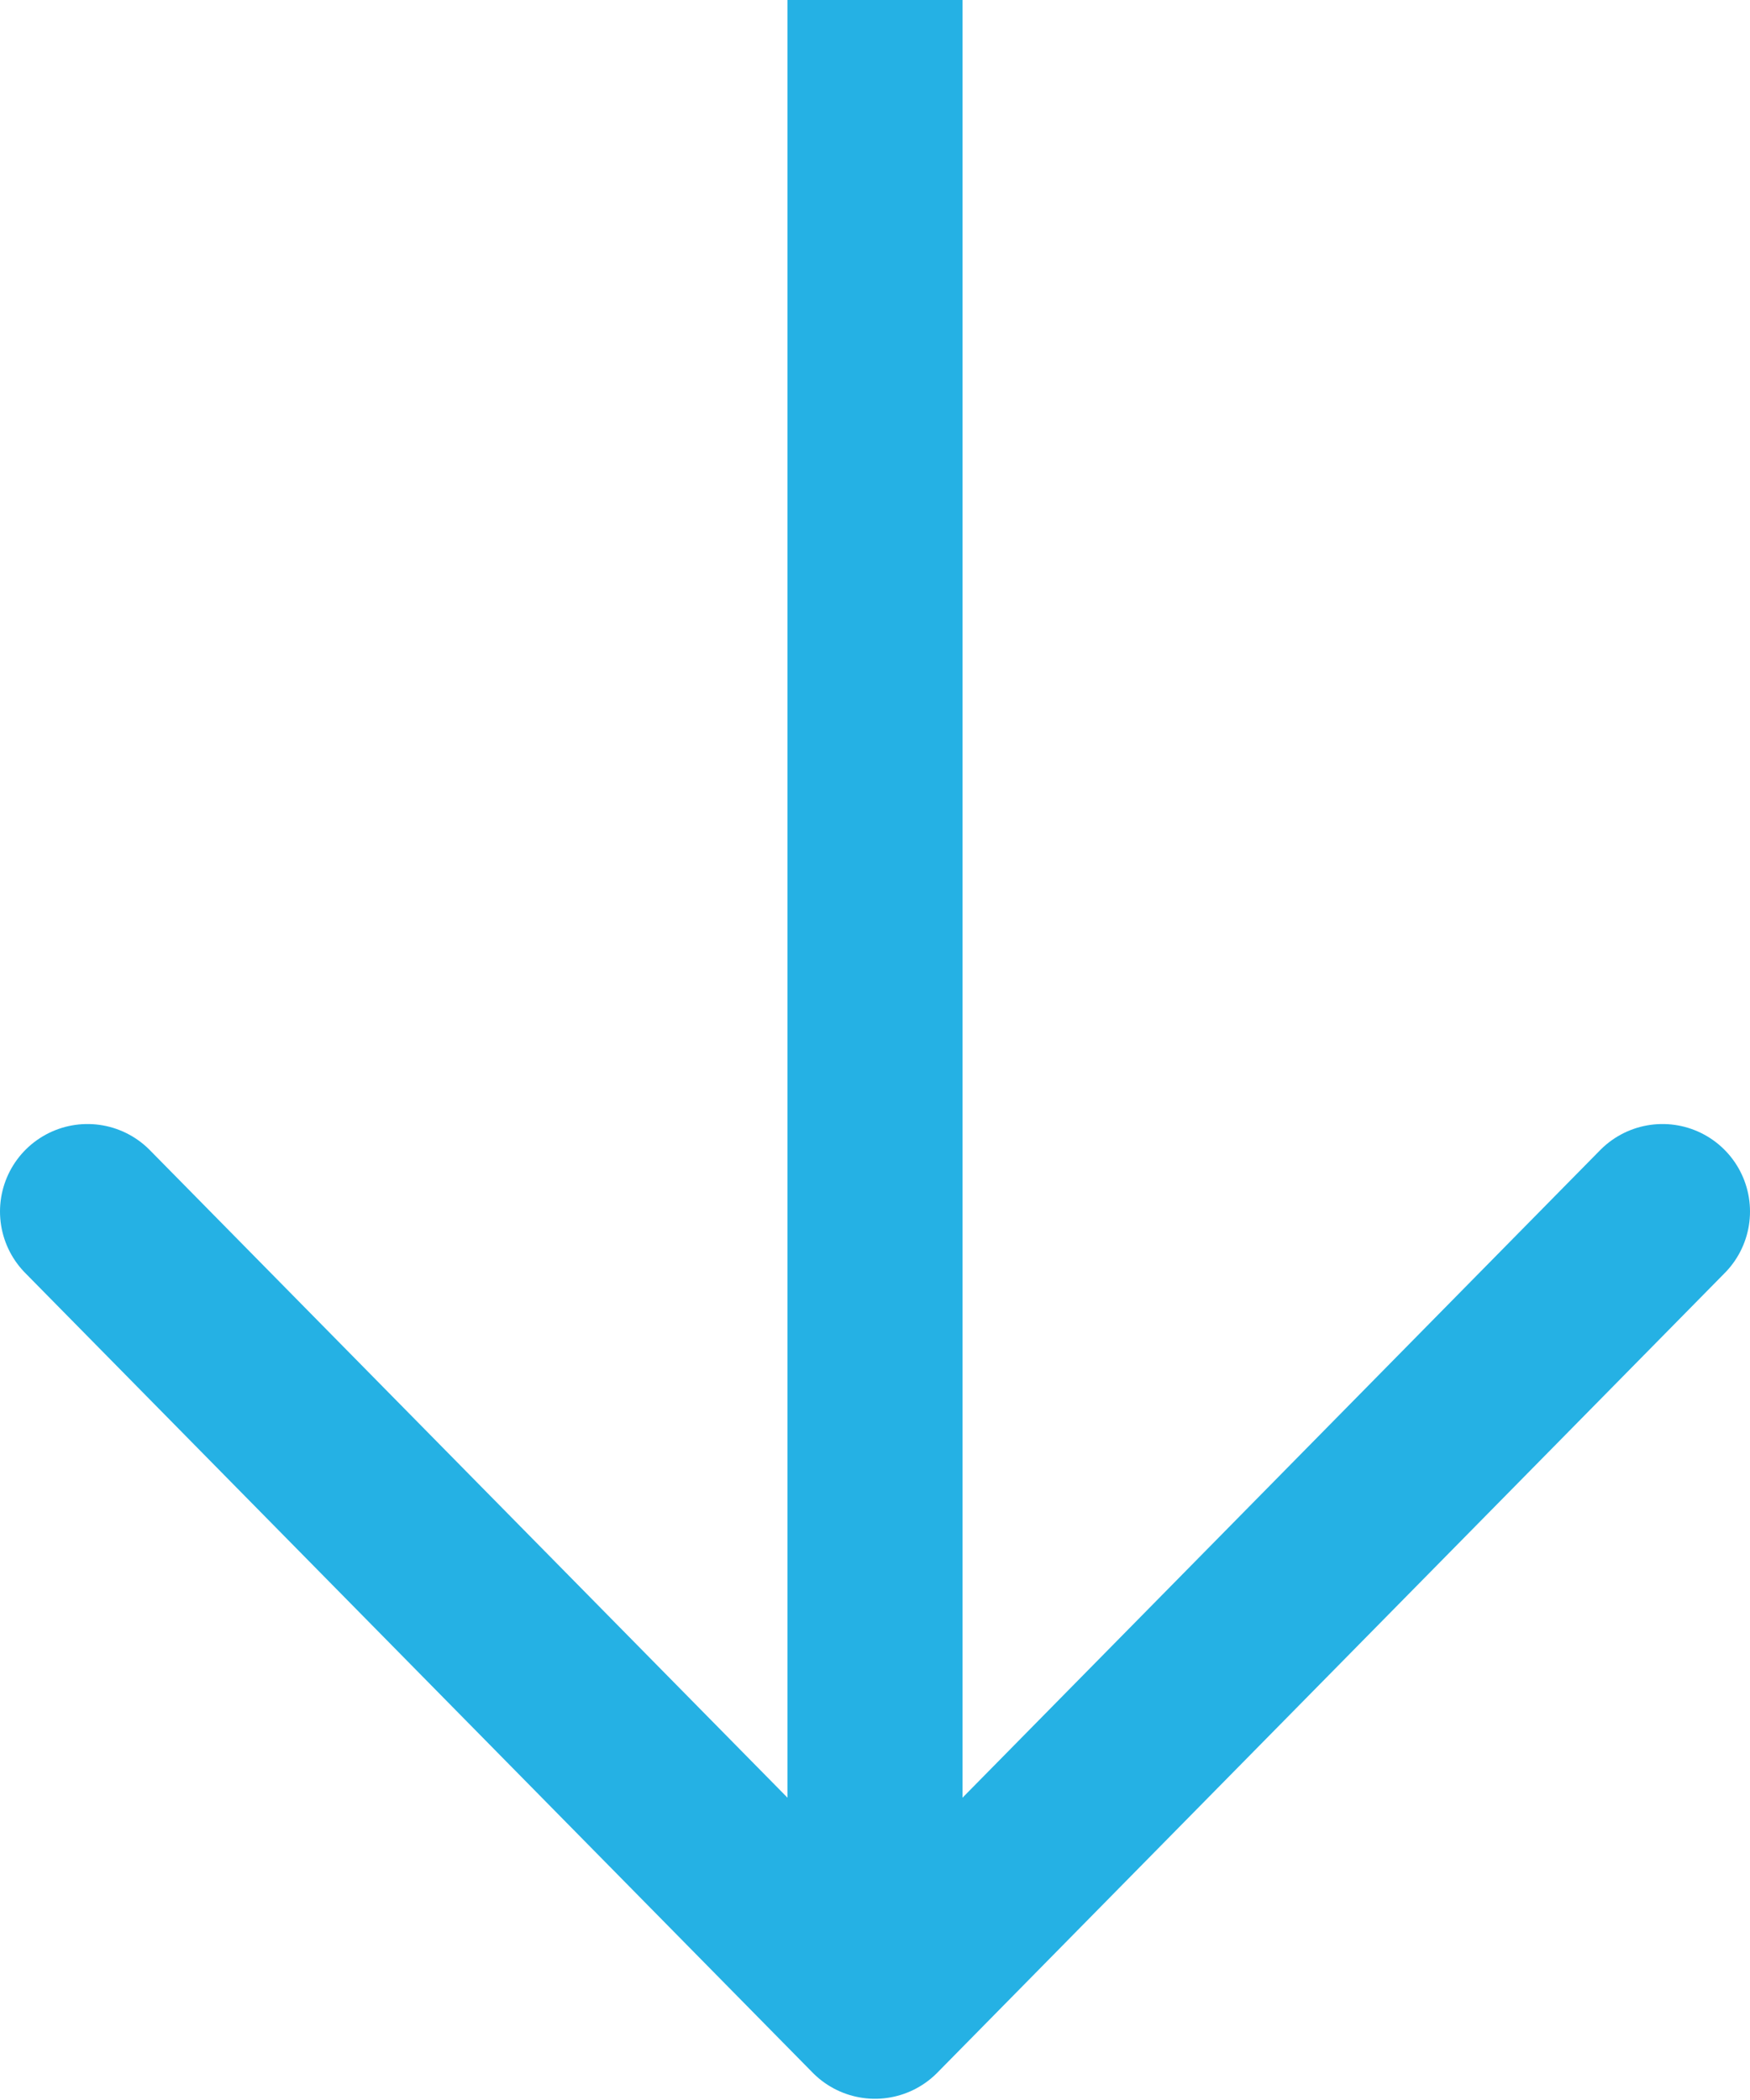 <svg xmlns="http://www.w3.org/2000/svg" width="10" height="12" viewBox="0 0 10 12">
    <g fill="none" fill-rule="evenodd" stroke="#25B1E4" stroke-linecap="round" stroke-linejoin="round">
        <path d="M5 0v11.424M.5 6.923l4.5 4.57 4.5-4.57"/>
    </g>
</svg>
